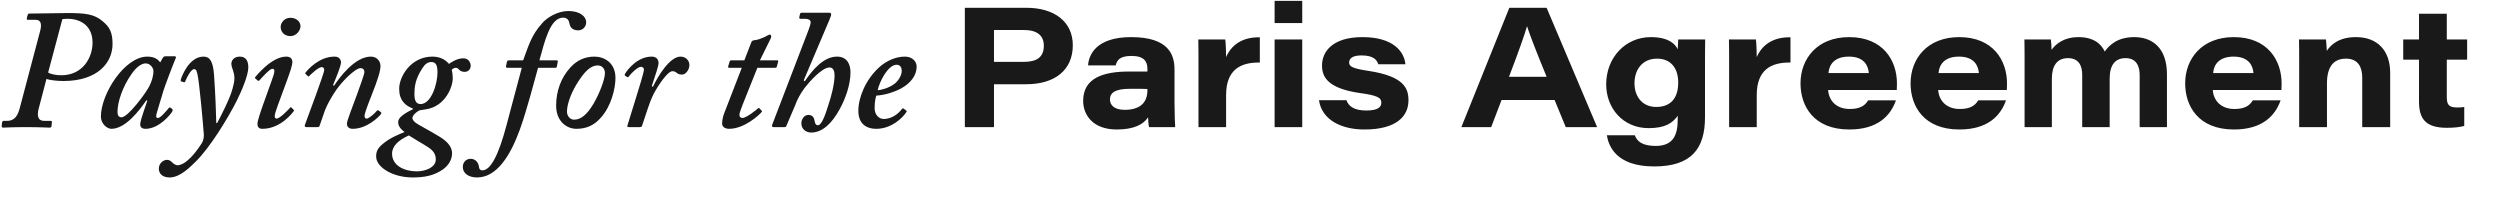 <svg viewBox="0 0 236 20" fill="none" role="img" xmlns="http://www.w3.org/2000/svg">
  <title>Paying for Paris</title>
  <path d="M4.384 7.456L3.648 10.272C3.488 10.88 3.552 11.408 4.16 11.408H4.768C4.896 11.408 4.912 11.472 4.896 11.568L4.864 11.904C4.848 12.016 4.8 12.048 4.672 12.048C4.48 12.048 3.808 12 2.4 12C1.088 12 0.512 12.048 0.288 12.048C0.192 12.048 0.16 11.984 0.16 11.888L0.192 11.568C0.224 11.472 0.256 11.408 0.384 11.408H0.672C1.44 11.408 1.696 10.832 1.872 10.176L3.776 2.976C3.92 2.448 3.968 1.872 3.36 1.872H2.624C2.528 1.872 2.528 1.808 2.528 1.712L2.624 1.376C2.656 1.28 2.688 1.28 2.848 1.28C3.008 1.28 5.856 1.232 6.4 1.232C8.096 1.232 8.896 1.344 9.664 1.984C10.368 2.56 10.624 3.072 10.624 4.16C10.624 5.888 9.248 7.648 5.984 7.648C5.344 7.648 4.672 7.552 4.384 7.456ZM5.888 1.808L4.544 6.848C4.8 7.008 5.312 7.104 5.792 7.104C7.808 7.104 8.736 5.44 8.736 4.032C8.736 2.144 7.2 1.776 6.464 1.776C6.272 1.776 6.048 1.776 5.888 1.808ZM15.636 5.312H16.5C16.596 5.312 16.628 5.376 16.596 5.472C16.308 6.144 15.54 8.192 15.412 8.608C15.348 8.896 14.74 10.752 14.74 10.944C14.74 11.104 14.804 11.136 14.932 11.136C15.156 11.136 15.796 10.368 15.924 10.208C15.988 10.144 16.02 10.112 16.084 10.16L16.276 10.304C16.308 10.336 16.308 10.4 16.276 10.496C16.116 10.816 14.996 12.16 13.748 12.16C13.396 12.16 13.236 12 13.236 11.744C13.236 11.52 13.332 11.168 13.908 9.504L13.812 9.472C13.14 10.464 11.828 12.16 10.516 12.16C10.1 12.16 9.524 11.68 9.524 11.008C9.524 8.864 11.764 5.344 13.908 5.344C14.612 5.344 14.932 5.632 15.124 5.888L15.38 5.44C15.444 5.344 15.54 5.312 15.636 5.312ZM11.476 11.072C12.084 11.072 13.812 8.736 14.1 8.128C14.324 7.68 14.484 7.2 14.484 6.688C14.484 6.432 14.196 5.984 13.748 5.984C13.332 5.984 12.852 6.368 12.436 6.96C11.54 8.224 11.092 9.664 11.092 10.56C11.092 10.912 11.22 11.072 11.476 11.072ZM20.417 11.616H20.497C20.785 11.104 21.745 9.216 21.937 8.416C22.001 8.16 22.129 7.776 22.129 7.392C22.129 7.104 22.065 6.848 22.001 6.656C21.937 6.464 21.841 6.24 21.841 6.016C21.841 5.728 22.065 5.344 22.641 5.344C23.249 5.344 23.441 5.792 23.441 6.368C23.441 7.072 22.865 8.48 22.321 9.568C21.521 11.136 19.825 13.952 18.433 15.296C17.969 15.744 17.009 16.752 16.017 16.752C15.313 16.752 14.993 16.368 14.993 15.92C14.993 15.44 15.377 15.12 15.729 15.088C16.017 15.088 16.145 15.216 16.305 15.376C16.433 15.504 16.625 15.6 16.753 15.6C16.913 15.6 17.169 15.536 17.473 15.328C18.209 14.8 18.801 13.904 19.057 13.504C19.233 13.216 19.281 12.832 19.217 12.416C19.185 11.904 18.817 7.648 18.625 6.944C18.545 6.656 18.513 6.528 18.321 6.528C18.033 6.528 17.617 7.328 17.489 7.68C17.457 7.776 17.425 7.776 17.345 7.76L17.105 7.68C17.041 7.68 17.041 7.616 17.073 7.488C17.137 7.296 17.809 5.344 19.217 5.344C19.793 5.344 20.113 5.76 20.209 7.104C20.337 8.928 20.401 10.816 20.417 11.616ZM27.118 7.52L26.222 9.952C25.998 10.56 25.934 10.816 25.934 10.976C25.934 11.104 25.998 11.2 26.126 11.2C26.446 11.168 27.278 10.304 27.374 10.176C27.406 10.112 27.47 10.112 27.518 10.16L27.694 10.336C27.758 10.4 27.79 10.432 27.726 10.496C27.63 10.624 26.51 12.16 24.766 12.16C24.43 12.16 24.302 11.968 24.302 11.712C24.302 11.392 24.558 10.64 25.198 8.864L25.646 7.616C25.806 7.184 25.902 6.88 25.902 6.688C25.902 6.56 25.838 6.496 25.71 6.496C25.454 6.496 24.718 7.328 24.494 7.584C24.43 7.648 24.366 7.648 24.302 7.584L24.142 7.44C24.078 7.392 24.046 7.36 24.078 7.296C24.174 7.2 25.614 5.344 27.022 5.344C27.406 5.344 27.598 5.536 27.598 5.856C27.598 6.176 27.39 6.768 27.118 7.52ZM27.422 3.408C26.782 3.408 26.494 2.944 26.494 2.544C26.494 2.112 26.894 1.68 27.39 1.68C28.03 1.68 28.366 2.08 28.366 2.48C28.366 2.848 27.998 3.408 27.422 3.408ZM30.67 10.432L30.158 11.904C30.126 11.968 30.094 12 29.934 12H28.91C28.766 12 28.75 11.888 28.782 11.792L29.87 8.832C30.222 7.808 30.606 6.816 30.606 6.592C30.606 6.432 30.51 6.336 30.366 6.336C30.078 6.336 29.454 6.912 29.198 7.168C29.166 7.232 29.102 7.232 29.054 7.184L28.878 7.008C28.814 6.976 28.782 6.912 28.846 6.848C29.07 6.56 30.126 5.344 31.582 5.344C32.046 5.344 32.19 5.664 32.19 5.888C32.19 6.24 31.726 7.328 31.438 8.032L31.534 8.096C32.014 7.36 33.486 5.344 35.006 5.344C35.598 5.344 35.918 5.792 35.918 6.24C35.918 6.656 35.71 7.408 35.054 9.056C34.638 10.112 34.414 10.72 34.414 10.944C34.414 11.104 34.478 11.2 34.606 11.2C34.83 11.2 35.438 10.656 35.598 10.432C35.662 10.4 35.726 10.4 35.79 10.464L35.95 10.592C36.014 10.624 36.014 10.688 35.95 10.784C35.758 11.04 34.638 12.16 33.294 12.16C32.942 12.16 32.75 11.968 32.75 11.68C32.75 11.392 33.198 10.304 33.71 8.896C33.95 8.224 34.398 7.008 34.398 6.816C34.398 6.56 34.254 6.432 34.03 6.432C33.55 6.432 32.206 7.712 31.534 8.8C31.214 9.312 30.926 9.792 30.67 10.432ZM38.962 16.752C37.075 16.752 35.507 15.792 35.507 14.768C35.507 14.256 35.699 13.936 36.178 13.552C36.819 13.008 37.715 12.656 38.194 12.464C37.715 12.112 37.587 11.824 37.587 11.504C37.587 11.152 38.035 10.768 38.962 10.32L38.995 10.256C38.258 9.968 37.682 9.488 37.682 8.384C37.682 7.2 38.803 5.344 40.819 5.344C41.779 5.344 42.227 5.856 42.386 6.032C42.642 5.84 43.187 5.504 43.73 5.504C44.242 5.504 44.434 5.92 44.434 6.208C44.434 6.496 44.242 6.784 43.858 6.784C43.602 6.784 43.443 6.688 43.315 6.56C43.251 6.464 43.154 6.4 43.026 6.4C42.898 6.4 42.706 6.496 42.642 6.592C42.706 6.784 42.739 7.136 42.739 7.408C42.739 8.176 42.066 10.032 40.211 10.32C39.858 10.384 39.635 10.416 39.602 10.416C39.282 10.576 38.931 10.896 38.931 11.152C38.931 11.312 39.123 11.504 39.251 11.6C39.538 11.808 40.339 12.208 41.459 12.88C42.419 13.456 42.675 14 42.675 14.48C42.675 14.864 42.514 15.632 41.523 16.176C40.914 16.528 40.178 16.752 38.962 16.752ZM39.699 9.824C40.691 9.824 41.298 7.968 41.298 6.832C41.298 6.208 41.17 5.856 40.722 5.856C40.37 5.856 40.114 6.048 39.843 6.48C39.218 7.472 39.123 8.112 39.123 8.928C39.123 9.536 39.315 9.824 39.699 9.824ZM39.346 16.176C40.147 16.176 41.139 15.808 41.139 15.056C41.139 14.352 40.691 14.048 40.019 13.648C39.858 13.552 38.834 12.944 38.594 12.784C37.618 13.232 37.011 13.776 37.011 14.512C37.011 15.632 38.163 16.176 39.346 16.176ZM50.921 5.696H52.553C52.649 5.696 52.681 5.76 52.649 5.856L52.569 6.272C52.553 6.368 52.521 6.4 52.393 6.4H50.793C50.441 7.648 49.737 10.4 49.065 12.256C48.185 14.672 46.905 16.752 45.033 16.752C44.201 16.752 43.689 16.336 43.689 15.76C43.689 15.344 43.977 14.992 44.425 14.992C44.937 14.992 45.193 15.408 45.225 15.824C45.257 15.984 45.353 16.08 45.545 16.08C46.281 16.08 47.049 14.736 47.817 11.808L49.257 6.4H47.881C47.785 6.4 47.753 6.336 47.769 6.24L47.849 5.856C47.881 5.76 47.913 5.696 48.041 5.696H49.385C49.865 4.432 50.121 3.344 51.209 2.16C51.625 1.68 52.617 1.04 53.641 1.04C54.825 1.04 55.337 1.616 55.337 2.096C55.337 2.544 54.985 2.864 54.601 2.864C53.993 2.864 53.801 2.544 53.737 2.128C53.705 1.968 53.577 1.664 53.161 1.664C51.913 1.664 51.401 3.984 50.921 5.696ZM54.419 12.16C53.475 12.16 52.499 11.44 52.499 9.968C52.499 8.624 52.947 7.344 53.843 6.368C54.483 5.664 55.251 5.344 56.115 5.344C57.043 5.344 58.099 5.92 58.099 7.36C58.099 8.384 57.683 10.048 56.723 11.104C56.115 11.808 55.379 12.16 54.419 12.16ZM54.195 11.296C54.819 11.296 55.395 10.848 56.019 9.808C56.611 8.8 57.107 7.472 57.107 6.896C57.107 6.544 56.883 6.176 56.419 6.176C55.763 6.176 55.155 6.736 54.371 8.048C53.843 8.944 53.523 9.904 53.523 10.544C53.523 10.976 53.843 11.296 54.195 11.296ZM60.406 12H59.35C59.254 12 59.19 11.936 59.222 11.872L60.022 9.28C60.262 8.48 60.79 6.848 60.79 6.56C60.79 6.432 60.662 6.304 60.502 6.304C60.214 6.304 59.574 6.912 59.35 7.232C59.318 7.296 59.254 7.296 59.19 7.264L58.998 7.136C58.966 7.104 58.966 7.04 58.998 6.976C59.286 6.496 60.214 5.344 61.526 5.344C62.006 5.344 62.166 5.664 62.166 5.952C62.166 6.24 61.878 7.072 61.526 8.128L61.638 8.192C62.054 7.296 63.19 5.344 64.246 5.344C64.694 5.344 65.078 5.664 65.078 6.144C65.078 6.624 64.694 7.04 64.406 7.04C64.214 7.04 64.054 7.008 63.926 6.912C63.798 6.816 63.702 6.72 63.478 6.72C63.03 6.72 62.134 8.032 61.654 8.96C61.494 9.312 61.318 9.728 61.142 10.272L60.598 11.904C60.566 11.968 60.502 12 60.406 12ZM71.497 6.4L70.089 9.92C69.961 10.272 69.801 10.656 69.801 10.848C69.801 11.008 69.897 11.136 70.089 11.136C70.457 11.136 71.449 10.336 71.545 10.24C71.609 10.176 71.641 10.176 71.705 10.24L71.881 10.432C71.945 10.464 71.945 10.496 71.913 10.56C71.721 10.816 70.281 12.16 68.841 12.16C68.361 12.16 68.169 11.904 68.169 11.68C68.169 11.392 68.233 11.072 68.329 10.784L70.025 6.4H68.841C68.745 6.4 68.713 6.368 68.745 6.24L68.873 5.824C68.905 5.728 68.937 5.696 69.033 5.696H70.265L70.921 4C70.985 3.84 71.049 3.808 71.337 3.776C71.657 3.744 72.297 3.456 72.425 3.36C72.521 3.328 72.617 3.264 72.681 3.264C72.777 3.264 72.841 3.424 72.777 3.584L71.737 5.696H73.385C73.449 5.696 73.481 5.76 73.449 5.856L73.321 6.32C73.305 6.384 73.257 6.4 73.161 6.4H71.497ZM75.871 7.584L75.967 7.68C76.735 6.528 77.791 5.344 79.007 5.344C79.999 5.344 80.287 6.112 80.287 6.832C80.287 8 79.807 9.344 79.231 10.368C78.527 11.648 77.631 12.512 76.575 12.512C76.063 12.512 75.647 12.16 75.647 11.648C75.647 11.264 75.903 10.848 76.319 10.848C76.703 10.848 76.863 11.136 76.895 11.392C76.927 11.616 76.991 11.824 77.215 11.824C77.567 11.824 77.919 10.816 78.175 9.984C78.495 9.056 78.783 7.872 78.783 7.12C78.783 6.752 78.687 6.368 78.303 6.368C77.599 6.368 76.415 7.712 75.967 8.288C75.583 8.8 75.263 9.376 75.071 9.92L74.239 11.872C74.207 11.968 74.159 12 74.047 12H73.023C72.879 12 72.847 11.904 72.895 11.776L76.319 2.848C76.447 2.512 76.527 2.24 76.527 2.096C76.527 1.904 76.319 1.776 76.031 1.776H75.551C75.487 1.776 75.423 1.712 75.455 1.616L75.519 1.328C75.551 1.232 75.583 1.2 75.743 1.2H78.271C78.399 1.2 78.463 1.264 78.463 1.36C78.463 1.456 78.399 1.616 78.303 1.856L75.871 7.584ZM85.284 10.24L85.524 10.416C85.604 10.464 85.604 10.496 85.572 10.56C85.22 11.136 84.132 12.16 82.724 12.16C81.668 12.16 81.028 11.584 81.028 10.464C81.028 9.216 81.7 7.52 83.012 6.336C83.652 5.76 84.548 5.344 85.412 5.344C86.148 5.344 86.532 5.824 86.532 6.288C86.532 7.104 85.988 7.84 85.06 8.352C84.196 8.8 83.332 8.992 82.724 9.024C82.66 9.184 82.564 9.632 82.564 10.208C82.564 10.848 82.98 11.232 83.428 11.232C84.164 11.232 84.804 10.752 85.156 10.272C85.188 10.24 85.252 10.208 85.284 10.24ZM84.644 6.112C83.844 6.112 83.044 7.648 82.852 8.512C83.14 8.512 83.908 8.32 84.452 7.904C84.804 7.616 85.124 7.136 85.124 6.688C85.124 6.4 84.996 6.112 84.644 6.112ZM91.081 12V0.736H96.905C99.529 0.736 101.273 2.048 101.273 4.272C101.273 6.576 99.625 7.952 96.873 7.952H93.833V12H91.081ZM93.833 2.832V5.84H96.649C97.817 5.84 98.537 5.44 98.537 4.32C98.537 3.408 97.977 2.832 96.649 2.832H93.833ZM110.874 6.576V9.68C110.874 10.752 110.922 11.824 110.938 12H108.474C108.41 11.808 108.394 11.296 108.378 11.072C107.93 11.776 106.986 12.224 105.418 12.224C103.162 12.224 102.25 10.848 102.25 9.52C102.25 7.36 104.154 6.752 106.586 6.752H108.314V6.496C108.314 5.824 108.026 5.28 106.81 5.28C105.69 5.28 105.434 5.696 105.322 6.176H102.714C102.778 5.152 103.498 3.504 106.778 3.504C110.362 3.504 110.874 5.2 110.874 6.576ZM108.314 8.528V8.4C108.122 8.384 107.562 8.384 106.634 8.384C105.306 8.384 104.778 8.736 104.778 9.392C104.778 9.936 105.21 10.368 106.17 10.368C107.594 10.368 108.314 9.712 108.314 8.528ZM113.136 12V5.984C113.136 5.232 113.136 4.48 113.12 3.728H115.664C115.712 4.032 115.744 4.944 115.744 5.392C116.208 4.304 117.216 3.488 118.928 3.52V5.904C117.056 5.872 115.744 6.624 115.744 8.976V12H113.136ZM120.323 12V3.728H122.931V12H120.323ZM122.931 2.176H120.323V0.08H122.931V2.176ZM124.511 9.456H127.103C127.311 10.048 127.855 10.432 128.975 10.432C130.095 10.432 130.399 10.096 130.399 9.696C130.399 9.232 130.047 9.008 128.383 8.784C125.231 8.336 124.799 7.184 124.799 6.176C124.799 4.912 125.743 3.504 128.623 3.504C131.535 3.504 132.559 4.88 132.671 6.064H130.111C129.983 5.68 129.695 5.232 128.527 5.232C127.535 5.232 127.359 5.616 127.359 5.904C127.359 6.256 127.631 6.464 129.167 6.688C132.527 7.2 132.959 8.32 132.959 9.472C132.959 10.976 131.823 12.224 128.799 12.224C126.543 12.224 124.767 11.264 124.511 9.456ZM146.753 9.44H141.745L140.769 12H137.953L142.481 0.736H146.001L150.769 12H147.809L146.753 9.44ZM142.449 7.248H146.001C144.945 4.672 144.433 3.344 144.161 2.496H144.145C143.905 3.328 143.297 5.04 142.449 7.248ZM160.952 6.16V11.072C160.952 14.048 159.656 15.712 156.152 15.712C152.472 15.712 151.832 13.68 151.688 12.768H154.328C154.52 13.296 154.968 13.776 156.296 13.776C157.992 13.776 158.376 12.688 158.376 11.28V10.928C157.896 11.6 157.224 12.096 155.624 12.096C153.224 12.096 151.624 10.224 151.624 7.968C151.624 5.408 153.464 3.504 155.832 3.504C157.56 3.504 158.168 4.192 158.376 4.656C158.392 4.368 158.408 3.936 158.424 3.728H160.968C160.952 4.544 160.952 5.36 160.952 6.16ZM154.296 7.872C154.296 9.072 155 10.096 156.344 10.096C157.672 10.096 158.424 9.312 158.424 7.792C158.424 6.448 157.736 5.536 156.424 5.536C155.048 5.536 154.296 6.56 154.296 7.872ZM163.229 12V5.984C163.229 5.232 163.229 4.48 163.213 3.728H165.757C165.805 4.032 165.837 4.944 165.837 5.392C166.301 4.304 167.309 3.488 169.021 3.52V5.904C167.149 5.872 165.837 6.624 165.837 8.976V12H163.229ZM179.056 8.496H172.576C172.64 9.504 173.36 10.288 174.608 10.288C175.584 10.288 176.048 9.984 176.352 9.472H178.976C178.464 10.944 177.232 12.224 174.576 12.224C171.184 12.224 169.968 9.984 169.968 7.872C169.968 5.552 171.536 3.504 174.56 3.504C177.776 3.504 179.072 5.728 179.072 7.872C179.072 8.08 179.072 8.24 179.056 8.496ZM172.608 6.896H176.416C176.368 6.272 176.032 5.344 174.544 5.344C173.184 5.344 172.672 6.08 172.608 6.896ZM189.446 8.496H182.966C183.03 9.504 183.75 10.288 184.998 10.288C185.974 10.288 186.438 9.984 186.742 9.472H189.366C188.854 10.944 187.622 12.224 184.966 12.224C181.574 12.224 180.358 9.984 180.358 7.872C180.358 5.552 181.926 3.504 184.95 3.504C188.166 3.504 189.462 5.728 189.462 7.872C189.462 8.08 189.462 8.24 189.446 8.496ZM182.998 6.896H186.806C186.758 6.272 186.422 5.344 184.934 5.344C183.574 5.344 183.062 6.08 182.998 6.896ZM191.12 12V5.872C191.12 5.152 191.12 4.448 191.104 3.728H193.6C193.648 4.048 193.664 4.416 193.664 4.704C194.096 4.112 194.88 3.504 196.192 3.504C197.648 3.504 198.352 4.144 198.688 4.864C199.12 4.256 199.888 3.504 201.472 3.504C203.2 3.504 204.56 4.544 204.56 7.008V12H201.984V7.072C201.984 6.352 201.744 5.488 200.656 5.488C199.712 5.488 199.152 6.08 199.152 7.44V12H196.56V7.056C196.56 6.24 196.256 5.488 195.216 5.488C194.16 5.488 193.696 6.24 193.696 7.44V12H191.12ZM215.368 8.496H208.888C208.952 9.504 209.672 10.288 210.92 10.288C211.896 10.288 212.36 9.984 212.664 9.472H215.288C214.776 10.944 213.544 12.224 210.888 12.224C207.496 12.224 206.28 9.984 206.28 7.872C206.28 5.552 207.848 3.504 210.872 3.504C214.088 3.504 215.384 5.728 215.384 7.872C215.384 8.08 215.384 8.24 215.368 8.496ZM208.92 6.896H212.728C212.68 6.272 212.344 5.344 210.856 5.344C209.496 5.344 208.984 6.08 208.92 6.896ZM217.042 12V5.824C217.042 5.12 217.042 4.32 217.026 3.728H219.57C219.602 3.968 219.634 4.464 219.65 4.8C220.034 4.224 220.786 3.504 222.402 3.504C224.434 3.504 225.634 4.768 225.634 6.896V12H222.994V7.312C222.994 6.368 222.626 5.536 221.458 5.536C220.226 5.536 219.666 6.384 219.666 7.872V12H217.042ZM226.865 5.632V3.728H228.353V1.296H230.977V3.728H232.897V5.632H230.977V9.12C230.977 9.824 231.121 10.144 231.921 10.144C232.145 10.144 232.401 10.144 232.625 10.096V11.888C232.177 12.016 231.585 12.064 230.977 12.064C228.945 12.064 228.353 11.184 228.353 9.568V5.632H226.865Z" fill="#1A1919"/>
</svg>